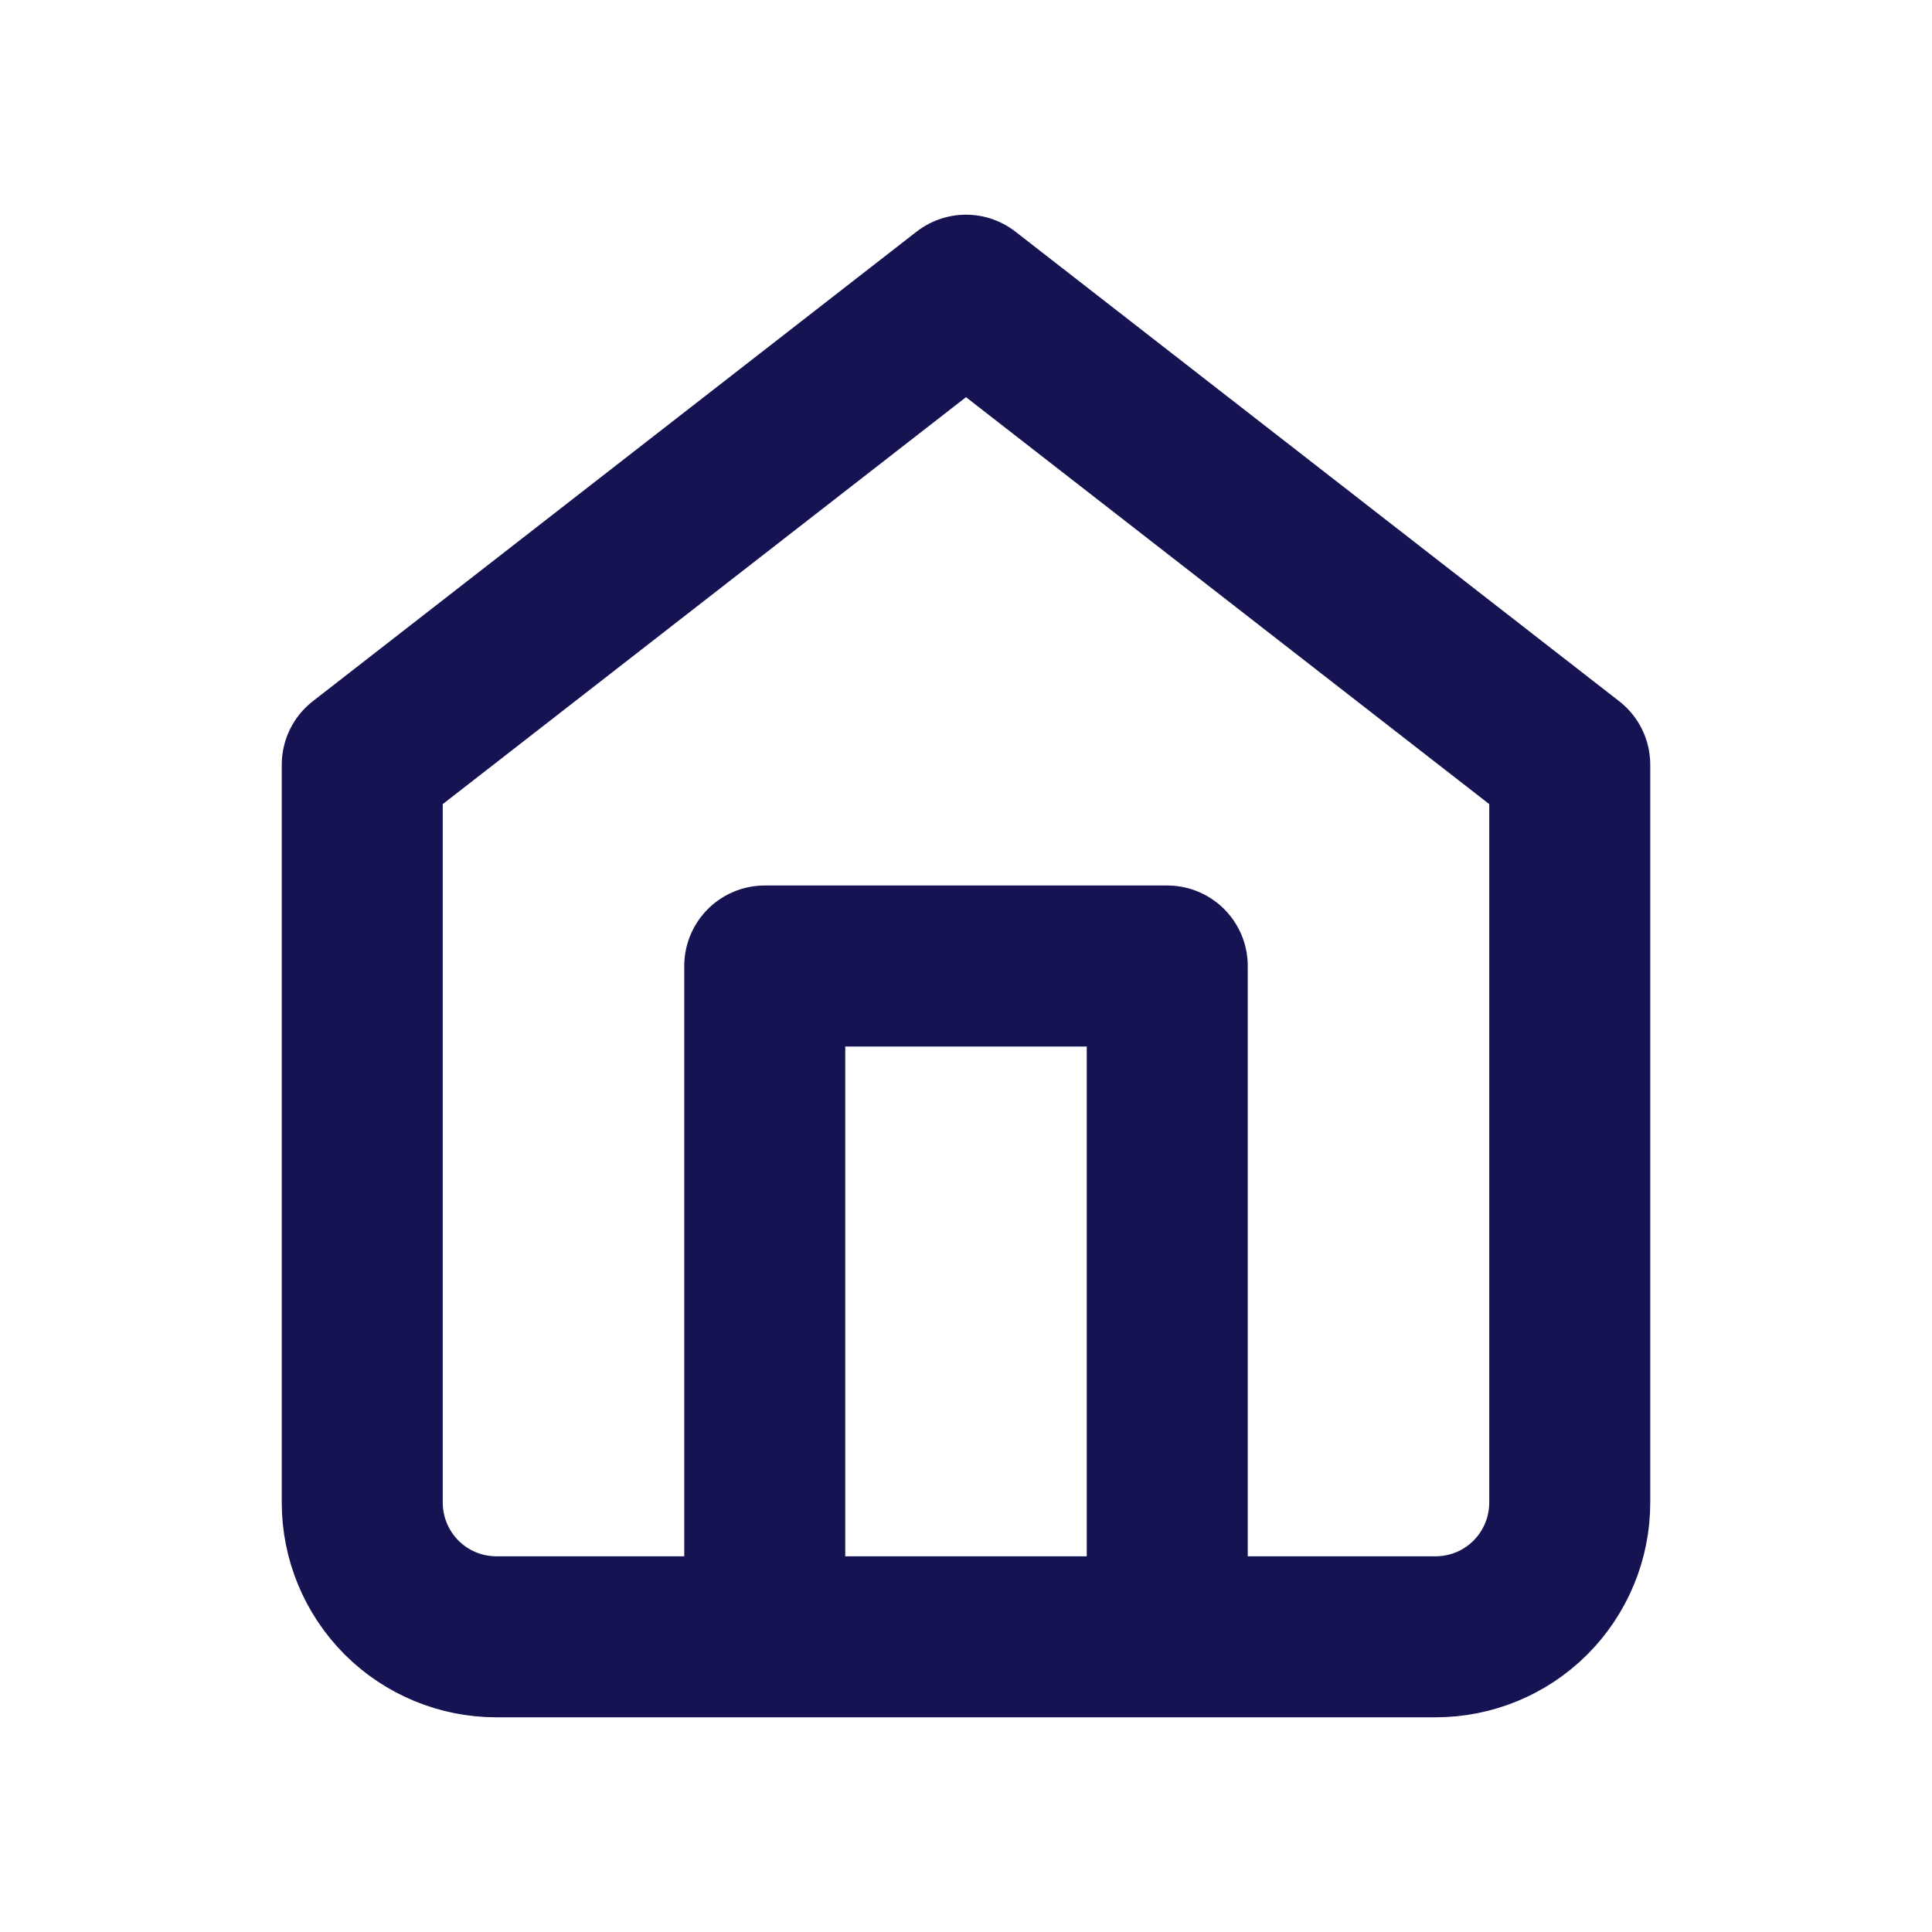 <svg width="24" height="24" viewBox="0 0 24 24" fill="none" xmlns="http://www.w3.org/2000/svg">
<path d="M9.5 20.333V12H14.5V20.333M4.5 9.5L12 3.667L19.5 9.5V18.666C19.5 19.108 19.324 19.532 19.012 19.845C18.699 20.158 18.275 20.333 17.833 20.333H6.167C5.725 20.333 5.301 20.158 4.988 19.845C4.676 19.532 4.5 19.108 4.5 18.666V9.5Z" stroke="#161353" stroke-width="2" stroke-linecap="round" stroke-linejoin="round"/>
</svg>
